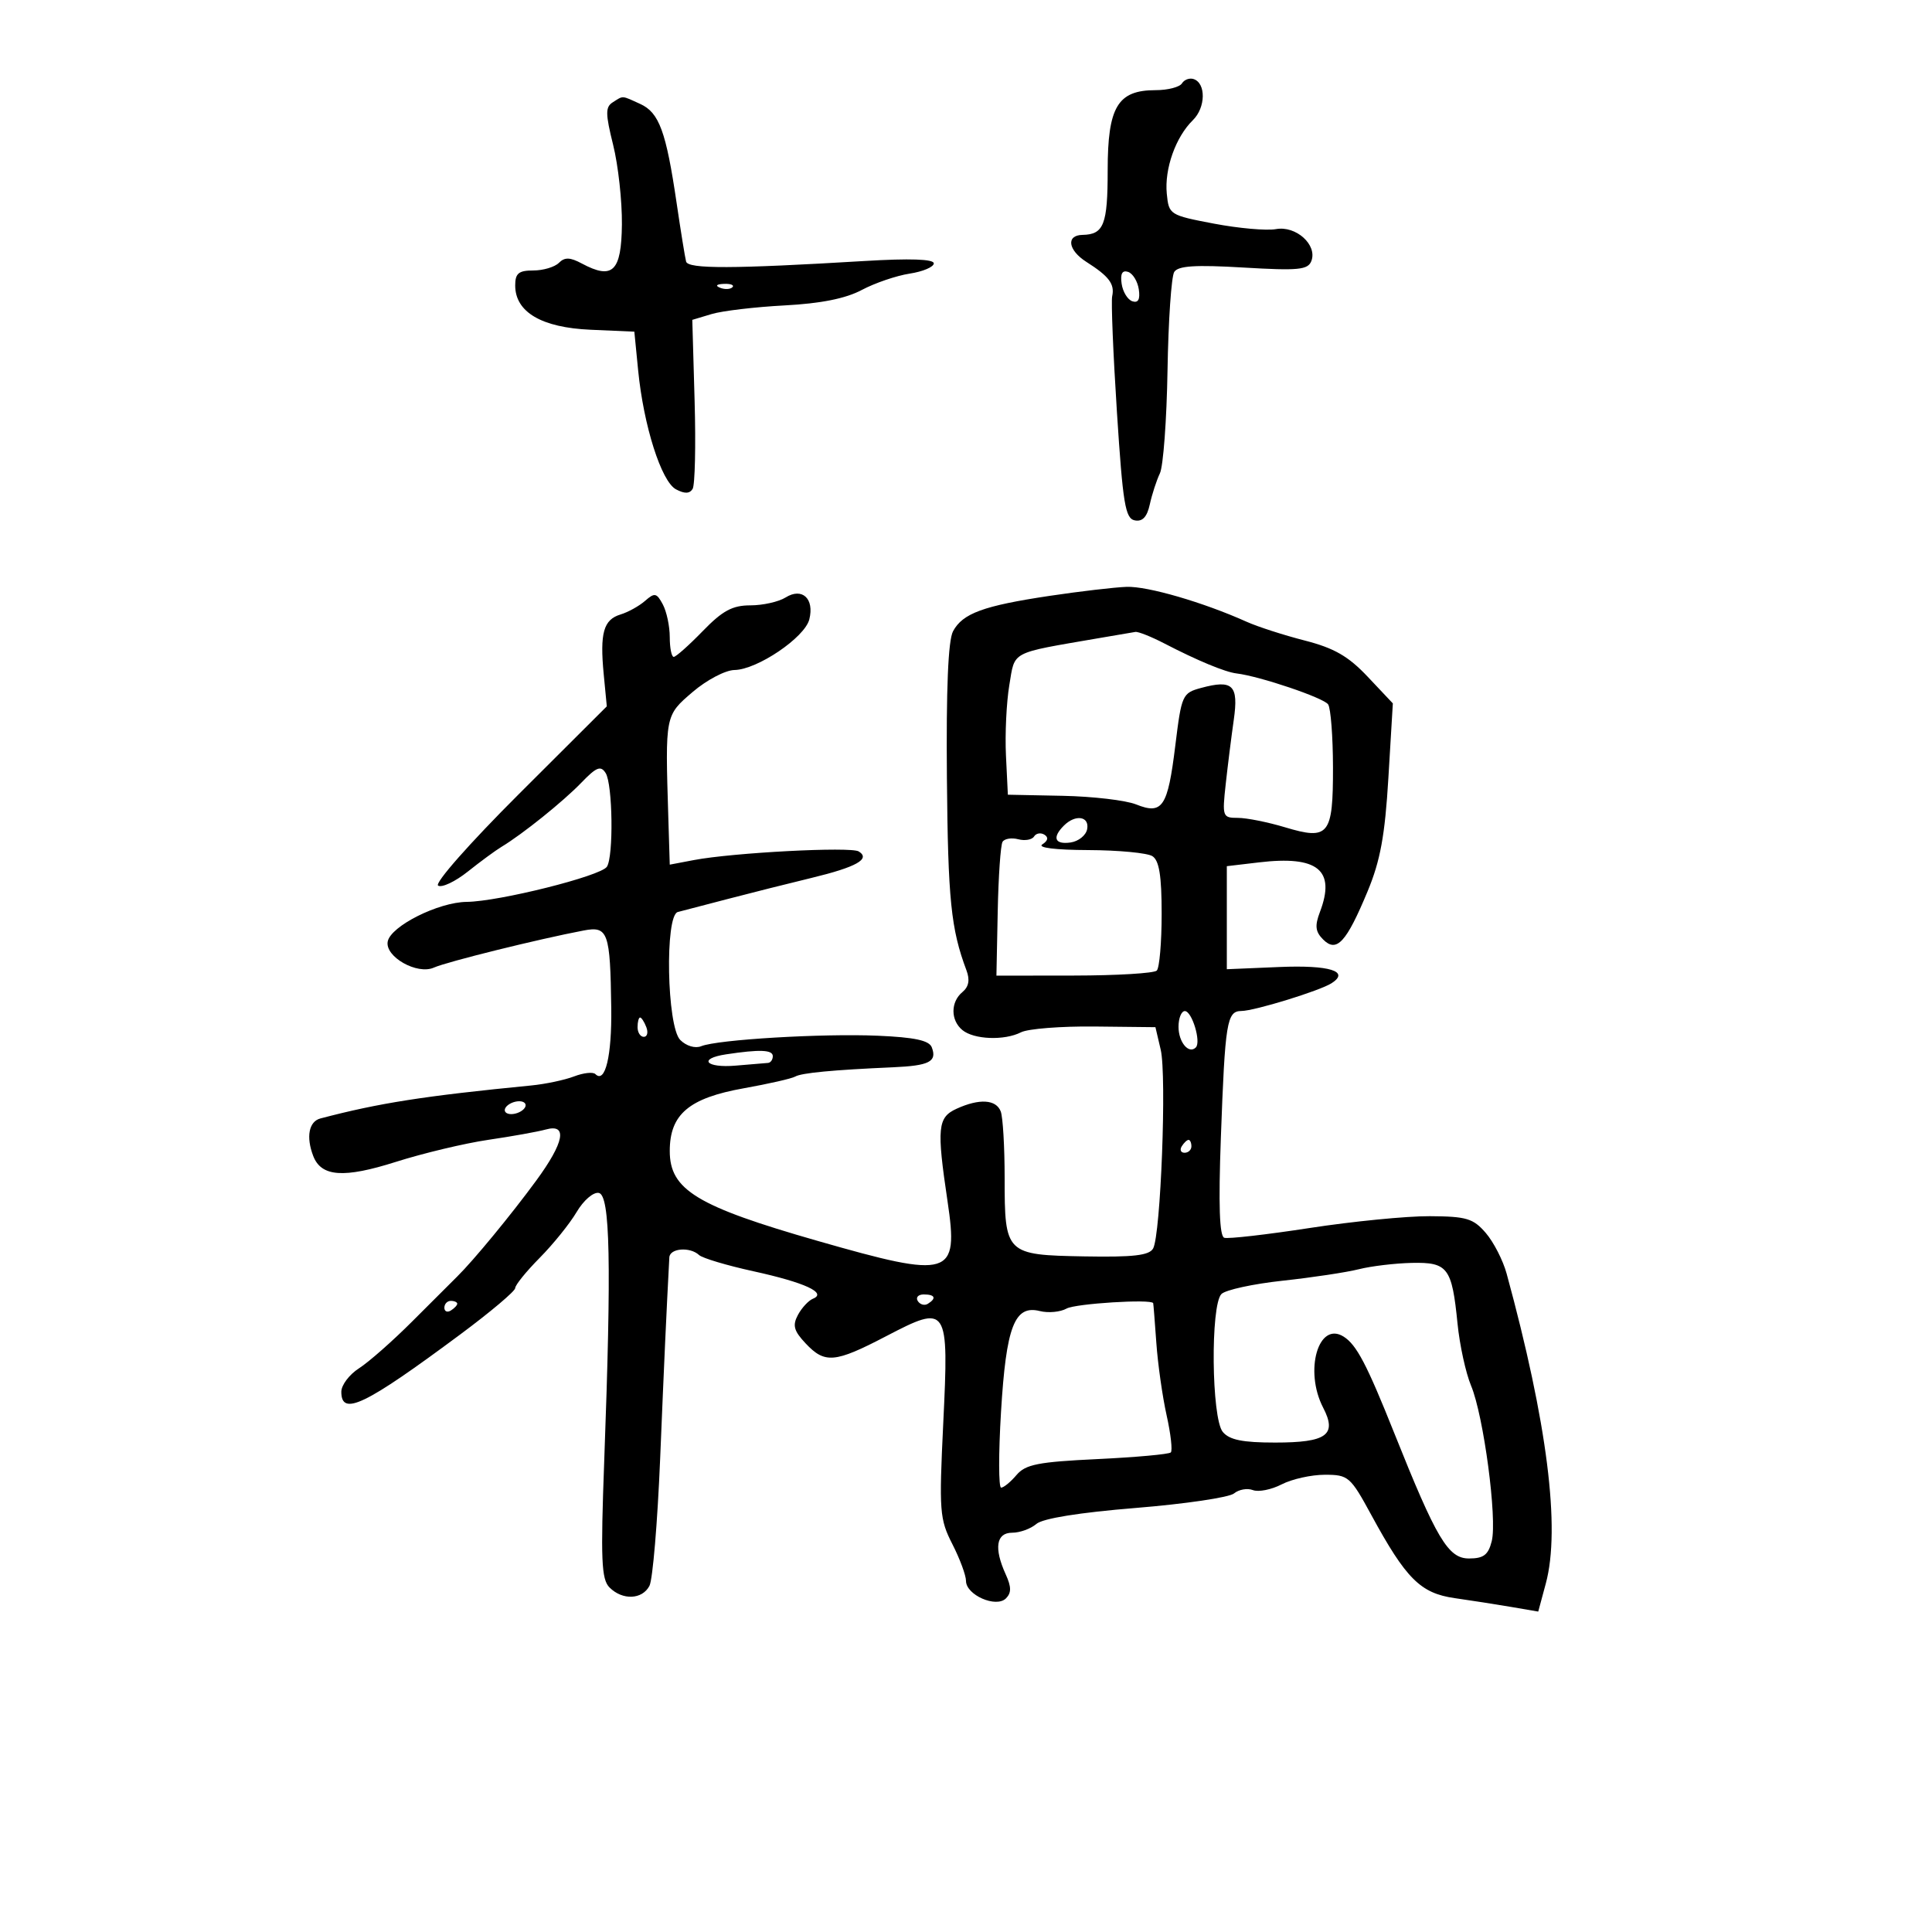 <svg xmlns="http://www.w3.org/2000/svg" width="300" height="300" viewBox="0 0 300 300" version="1.1">
	<path d="M 183.533 12.947 C 183.175 13.526, 181.334 14, 179.441 14 C 173.548 14, 172 16.588, 172 26.441 C 172 34.883, 171.403 36.412, 168.086 36.474 C 165.502 36.522, 165.837 38.848, 168.688 40.663 C 172.216 42.910, 173.113 44.102, 172.699 46 C 172.520 46.825, 172.851 54.919, 173.436 63.988 C 174.357 78.256, 174.731 80.520, 176.214 80.804 C 177.406 81.033, 178.116 80.274, 178.542 78.316 C 178.880 76.767, 179.584 74.600, 180.108 73.500 C 180.633 72.400, 181.165 65.200, 181.292 57.500 C 181.420 49.800, 181.888 42.928, 182.334 42.228 C 182.944 41.272, 185.607 41.102, 193.079 41.544 C 201.620 42.049, 203.099 41.907, 203.627 40.528 C 204.587 38.029, 201.240 35.010, 198.138 35.576 C 196.687 35.841, 192.350 35.458, 188.500 34.726 C 181.619 33.416, 181.495 33.337, 181.178 30.078 C 180.802 26.211, 182.553 21.277, 185.231 18.658 C 187.224 16.708, 187.290 12.917, 185.342 12.276 C 184.705 12.066, 183.890 12.368, 183.533 12.947 M 95.139 15.893 C 93.994 16.619, 94.005 17.665, 95.208 22.498 C 95.994 25.656, 96.607 31.215, 96.569 34.852 C 96.493 42.162, 95.139 43.483, 90.348 40.919 C 88.513 39.937, 87.686 39.914, 86.780 40.820 C 86.131 41.469, 84.340 42, 82.800 42 C 80.538 42, 80 42.446, 80 44.320 C 80 48.462, 84.096 50.871, 91.704 51.203 L 98.500 51.500 99.090 57.500 C 99.936 66.097, 102.689 74.763, 104.960 75.979 C 106.295 76.693, 107.082 76.676, 107.548 75.922 C 107.917 75.326, 108.057 69.175, 107.859 62.253 L 107.500 49.668 110.500 48.766 C 112.150 48.270, 117.241 47.667, 121.813 47.426 C 127.462 47.128, 131.306 46.360, 133.813 45.027 C 135.841 43.948, 139.188 42.806, 141.250 42.488 C 143.313 42.170, 145 41.453, 145 40.895 C 145 40.232, 141.275 40.105, 134.250 40.528 C 113.808 41.758, 106.847 41.780, 106.536 40.615 C 106.373 40.002, 105.710 35.900, 105.062 31.500 C 103.430 20.417, 102.352 17.481, 99.424 16.147 C 96.457 14.795, 96.836 14.818, 95.139 15.893 M 174.166 44.060 C 174.350 45.316, 175.100 46.541, 175.834 46.783 C 176.741 47.082, 177.061 46.491, 176.834 44.940 C 176.650 43.684, 175.900 42.459, 175.166 42.217 C 174.259 41.918, 173.939 42.509, 174.166 44.060 M 111.813 44.683 C 112.534 44.972, 113.397 44.936, 113.729 44.604 C 114.061 44.272, 113.471 44.036, 112.417 44.079 C 111.252 44.127, 111.015 44.364, 111.813 44.683 M 163 92.523 C 152.697 94.064, 149.475 95.244, 147.987 98.024 C 147.227 99.444, 146.913 106.980, 147.035 120.822 C 147.201 139.714, 147.663 144.258, 150.072 150.674 C 150.631 152.165, 150.434 153.225, 149.444 154.047 C 147.598 155.579, 147.591 158.416, 149.431 159.942 C 151.222 161.429, 155.960 161.612, 158.542 160.294 C 159.619 159.744, 164.756 159.341, 169.957 159.397 L 179.415 159.500 180.235 163 C 181.180 167.028, 180.235 191.758, 179.056 193.864 C 178.451 194.946, 175.982 195.230, 168.384 195.093 C 156.152 194.873, 156 194.723, 156 182.891 C 156 178.091, 155.727 173.452, 155.393 172.582 C 154.675 170.711, 152.079 170.551, 148.547 172.161 C 145.590 173.508, 145.433 175.104, 147.134 186.540 C 148.874 198.243, 147.659 198.615, 127 192.697 C 108.203 187.312, 104 184.761, 104 178.734 C 104 173.028, 106.971 170.509, 115.500 168.986 C 119.350 168.298, 122.937 167.481, 123.471 167.172 C 124.457 166.600, 129.312 166.139, 138.665 165.727 C 144.312 165.479, 145.539 164.847, 144.686 162.624 C 144.277 161.557, 142.014 161.072, 136.313 160.827 C 127.686 160.457, 111.416 161.423, 108.879 162.455 C 107.945 162.835, 106.568 162.425, 105.629 161.486 C 103.546 159.403, 103.217 142.139, 105.250 141.615 C 105.938 141.438, 109.425 140.529, 113 139.594 C 116.575 138.659, 122.425 137.188, 126 136.324 C 132.989 134.636, 135.231 133.379, 133.338 132.208 C 132.092 131.439, 113.820 132.396, 107.750 133.549 L 104 134.262 103.774 126.881 C 103.287 110.987, 103.259 111.128, 107.569 107.439 C 109.738 105.583, 112.643 104.058, 114.050 104.038 C 117.580 103.986, 124.963 98.991, 125.670 96.177 C 126.480 92.952, 124.555 91.172, 121.989 92.775 C 120.910 93.449, 118.446 94, 116.512 94 C 113.726 94, 112.194 94.828, 109.116 98 C 106.981 100.200, 104.956 102, 104.617 102 C 104.278 102, 104 100.620, 104 98.934 C 104 97.248, 103.514 94.961, 102.920 93.851 C 101.961 92.059, 101.655 91.997, 100.170 93.299 C 99.252 94.104, 97.536 95.057, 96.358 95.415 C 93.710 96.220, 93.129 98.283, 93.744 104.692 L 94.224 109.681 80.599 123.274 C 72.914 130.942, 67.435 137.151, 68.031 137.519 C 68.611 137.878, 70.688 136.895, 72.646 135.336 C 74.603 133.776, 76.953 132.050, 77.868 131.500 C 81.123 129.543, 87.456 124.455, 90.267 121.539 C 92.618 119.098, 93.283 118.834, 94.045 120.039 C 95.142 121.773, 95.289 133.025, 94.235 134.592 C 93.260 136.040, 77.496 139.988, 72.468 140.043 C 68.073 140.091, 60.670 143.804, 60.205 146.194 C 59.744 148.560, 64.787 151.413, 67.373 150.248 C 69.365 149.350, 83.641 145.815, 90.628 144.488 C 94.417 143.769, 94.755 144.717, 94.915 156.500 C 95.016 163.970, 93.976 168.310, 92.452 166.785 C 92.090 166.423, 90.603 166.585, 89.147 167.144 C 87.691 167.702, 84.700 168.336, 82.500 168.551 C 65.802 170.187, 58.896 171.268, 49.750 173.674 C 47.960 174.145, 47.502 176.539, 48.636 179.495 C 49.881 182.739, 53.366 182.989, 61.473 180.415 C 65.711 179.069, 72.176 177.528, 75.839 176.990 C 79.503 176.452, 83.513 175.732, 84.750 175.390 C 88.180 174.440, 87.625 177.380, 83.250 183.342 C 79.335 188.677, 73.569 195.677, 71 198.213 C 70.175 199.028, 67.025 202.172, 64 205.200 C 60.975 208.229, 57.262 211.499, 55.750 212.468 C 54.237 213.437, 53 215.078, 53 216.115 C 53 219.984, 56.646 218.224, 71.502 207.185 C 76.176 203.711, 80 200.484, 80 200.014 C 80 199.543, 81.711 197.430, 83.803 195.318 C 85.894 193.205, 88.474 190.007, 89.535 188.210 C 90.613 186.385, 92.135 185.073, 92.982 185.237 C 94.746 185.579, 94.959 196.056, 93.827 226.755 C 93.255 242.247, 93.380 245.237, 94.648 246.505 C 96.663 248.520, 99.723 248.394, 100.847 246.250 C 101.352 245.287, 102.099 236.400, 102.508 226.500 C 103.133 211.348, 103.463 204.113, 103.934 195.250 C 104.010 193.817, 107.133 193.567, 108.550 194.880 C 109.073 195.365, 112.875 196.500, 117 197.403 C 124.975 199.150, 128.468 200.760, 126.239 201.663 C 125.545 201.944, 124.494 203.078, 123.903 204.182 C 123.034 205.806, 123.260 206.648, 125.089 208.594 C 128.081 211.779, 129.619 211.644, 137.573 207.498 C 147.195 202.483, 147.349 202.716, 146.467 221.001 C 145.807 234.684, 145.897 235.879, 147.881 239.767 C 149.047 242.051, 150 244.623, 150 245.482 C 150 247.670, 154.679 249.721, 156.200 248.200 C 157.061 247.339, 157.054 246.414, 156.173 244.480 C 154.312 240.396, 154.681 238, 157.171 238 C 158.365 238, 160.053 237.388, 160.921 236.640 C 161.921 235.779, 167.591 234.867, 176.383 234.152 C 184.019 233.532, 190.876 232.518, 191.620 231.900 C 192.365 231.282, 193.684 231.048, 194.551 231.381 C 195.417 231.714, 197.426 231.314, 199.014 230.493 C 200.602 229.672, 203.619 229, 205.720 229 C 209.375 229, 209.684 229.268, 212.938 235.250 C 218.332 245.166, 220.574 247.401, 225.885 248.157 C 228.423 248.519, 232.380 249.136, 234.679 249.529 L 238.857 250.244 240.036 245.872 C 242.338 237.332, 240.253 220.854, 233.948 197.764 C 233.387 195.709, 231.932 192.871, 230.714 191.456 C 228.767 189.195, 227.718 188.881, 222 188.849 C 218.425 188.830, 210.028 189.657, 203.341 190.687 C 196.653 191.717, 190.695 192.398, 190.101 192.200 C 189.358 191.953, 189.193 187.106, 189.574 176.670 C 190.232 158.640, 190.497 157.005, 192.769 156.985 C 194.807 156.968, 204.938 153.848, 206.766 152.674 C 209.656 150.820, 206.449 149.827, 198.633 150.157 L 190.500 150.500 190.500 142.500 L 190.500 134.500 195.500 133.909 C 204.636 132.828, 207.432 135.104, 204.959 141.608 C 204.140 143.761, 204.247 144.676, 205.459 145.887 C 207.552 147.981, 209.056 146.350, 212.363 138.398 C 214.338 133.648, 215.054 129.740, 215.590 120.760 L 216.280 109.223 212.390 105.099 C 209.371 101.898, 207.177 100.635, 202.590 99.458 C 199.340 98.625, 195.290 97.317, 193.590 96.554 C 186.853 93.526, 178.192 91.006, 174.933 91.126 C 173.045 91.196, 167.675 91.825, 163 92.523 M 170.500 99.113 C 156.720 101.491, 157.628 101.011, 156.726 106.390 C 156.278 109.065, 156.044 113.987, 156.206 117.328 L 156.500 123.403 165 123.573 C 169.675 123.667, 174.811 124.268, 176.413 124.909 C 180.514 126.550, 181.327 125.331, 182.500 115.781 C 183.468 107.901, 183.597 107.610, 186.500 106.823 C 191.429 105.486, 192.349 106.382, 191.581 111.768 C 191.209 114.370, 190.646 118.862, 190.329 121.750 C 189.772 126.819, 189.837 127, 192.217 127 C 193.573 127, 196.866 127.657, 199.536 128.461 C 206.350 130.512, 207.003 129.693, 206.985 119.128 C 206.976 114.382, 206.639 109.997, 206.235 109.383 C 205.566 108.366, 195.621 105.003, 192 104.569 C 190.220 104.356, 185.911 102.566, 180.802 99.917 C 178.768 98.863, 176.743 98.056, 176.302 98.125 C 175.861 98.193, 173.250 98.638, 170.500 99.113 M 165.200 128.200 C 163.338 130.062, 163.778 131.171, 166.240 130.820 C 167.472 130.644, 168.630 129.713, 168.813 128.750 C 169.195 126.744, 166.991 126.409, 165.200 128.200 M 160.568 129.890 C 160.255 130.397, 159.149 130.590, 158.112 130.319 C 157.074 130.048, 155.978 130.226, 155.675 130.716 C 155.373 131.206, 155.035 136.082, 154.925 141.553 L 154.724 151.499 166.794 151.484 C 173.433 151.476, 179.206 151.128, 179.623 150.711 C 180.040 150.294, 180.381 146.330, 180.381 141.903 C 180.381 135.984, 180 133.612, 178.940 132.942 C 178.148 132.441, 173.675 132.017, 169 132 C 163.861 131.981, 161.037 131.629, 161.857 131.110 C 162.732 130.555, 162.845 130.022, 162.176 129.609 C 161.605 129.256, 160.882 129.382, 160.568 129.890 M 183 159.441 C 183 161.836, 184.595 163.739, 185.687 162.647 C 186.538 161.795, 185.090 157, 183.981 157 C 183.441 157, 183 158.098, 183 159.441 M 99 159.500 C 99 160.325, 99.436 161, 99.969 161 C 100.501 161, 100.678 160.325, 100.362 159.500 C 100.045 158.675, 99.609 158, 99.393 158 C 99.177 158, 99 158.675, 99 159.500 M 112.750 163.716 C 108.323 164.387, 109.593 165.871, 114.250 165.468 C 116.588 165.266, 118.838 165.078, 119.250 165.050 C 119.662 165.023, 120 164.550, 120 164 C 120 163.004, 117.976 162.925, 112.750 163.716 M 78.500 172 C 78.160 172.550, 78.557 173, 79.382 173 C 80.207 173, 81.160 172.550, 81.500 172 C 81.840 171.450, 81.443 171, 80.618 171 C 79.793 171, 78.840 171.450, 78.500 172 M 183.500 178 C 183.160 178.550, 183.359 179, 183.941 179 C 184.523 179, 185 178.550, 185 178 C 185 177.450, 184.802 177, 184.559 177 C 184.316 177, 183.840 177.450, 183.500 178 M 211 197.085 C 209.075 197.570, 203.750 198.372, 199.166 198.867 C 194.582 199.363, 190.307 200.293, 189.666 200.934 C 187.944 202.656, 188.114 220.227, 189.872 222.346 C 190.901 223.586, 192.936 224, 198 224 C 206.017 224, 207.653 222.812, 205.459 218.583 C 202.480 212.842, 204.731 205.068, 208.651 207.558 C 210.649 208.827, 212.235 211.851, 216.488 222.500 C 223.073 238.987, 224.868 242, 228.104 242 C 230.371 242, 231.101 241.445, 231.636 239.313 C 232.506 235.848, 230.380 219.845, 228.430 215.177 C 227.602 213.197, 226.655 208.859, 226.325 205.538 C 225.458 196.823, 224.823 195.981, 219.215 196.102 C 216.622 196.159, 212.925 196.601, 211 197.085 M 142.510 202.016 C 142.856 202.575, 143.557 202.774, 144.069 202.457 C 145.456 201.600, 145.198 201, 143.441 201 C 142.584 201, 142.165 201.457, 142.510 202.016 M 69 203.059 C 69 203.641, 69.450 203.840, 70 203.500 C 70.550 203.160, 71 202.684, 71 202.441 C 71 202.198, 70.550 202, 70 202 C 69.450 202, 69 202.477, 69 203.059 M 165.625 203.190 C 164.651 203.735, 162.776 203.910, 161.458 203.579 C 157.533 202.594, 156.235 205.972, 155.436 219.250 C 155.047 225.713, 155.055 231, 155.454 231 C 155.853 231, 156.927 230.119, 157.840 229.042 C 159.241 227.389, 161.199 227.003, 170.392 226.567 C 176.382 226.282, 181.517 225.816, 181.803 225.531 C 182.088 225.245, 181.794 222.646, 181.149 219.756 C 180.504 216.865, 179.786 211.800, 179.554 208.500 C 179.321 205.200, 179.102 202.433, 179.066 202.350 C 178.774 201.683, 167.004 202.418, 165.625 203.190" stroke="none" fill="black" fill-rule="evenodd"/>
</svg>